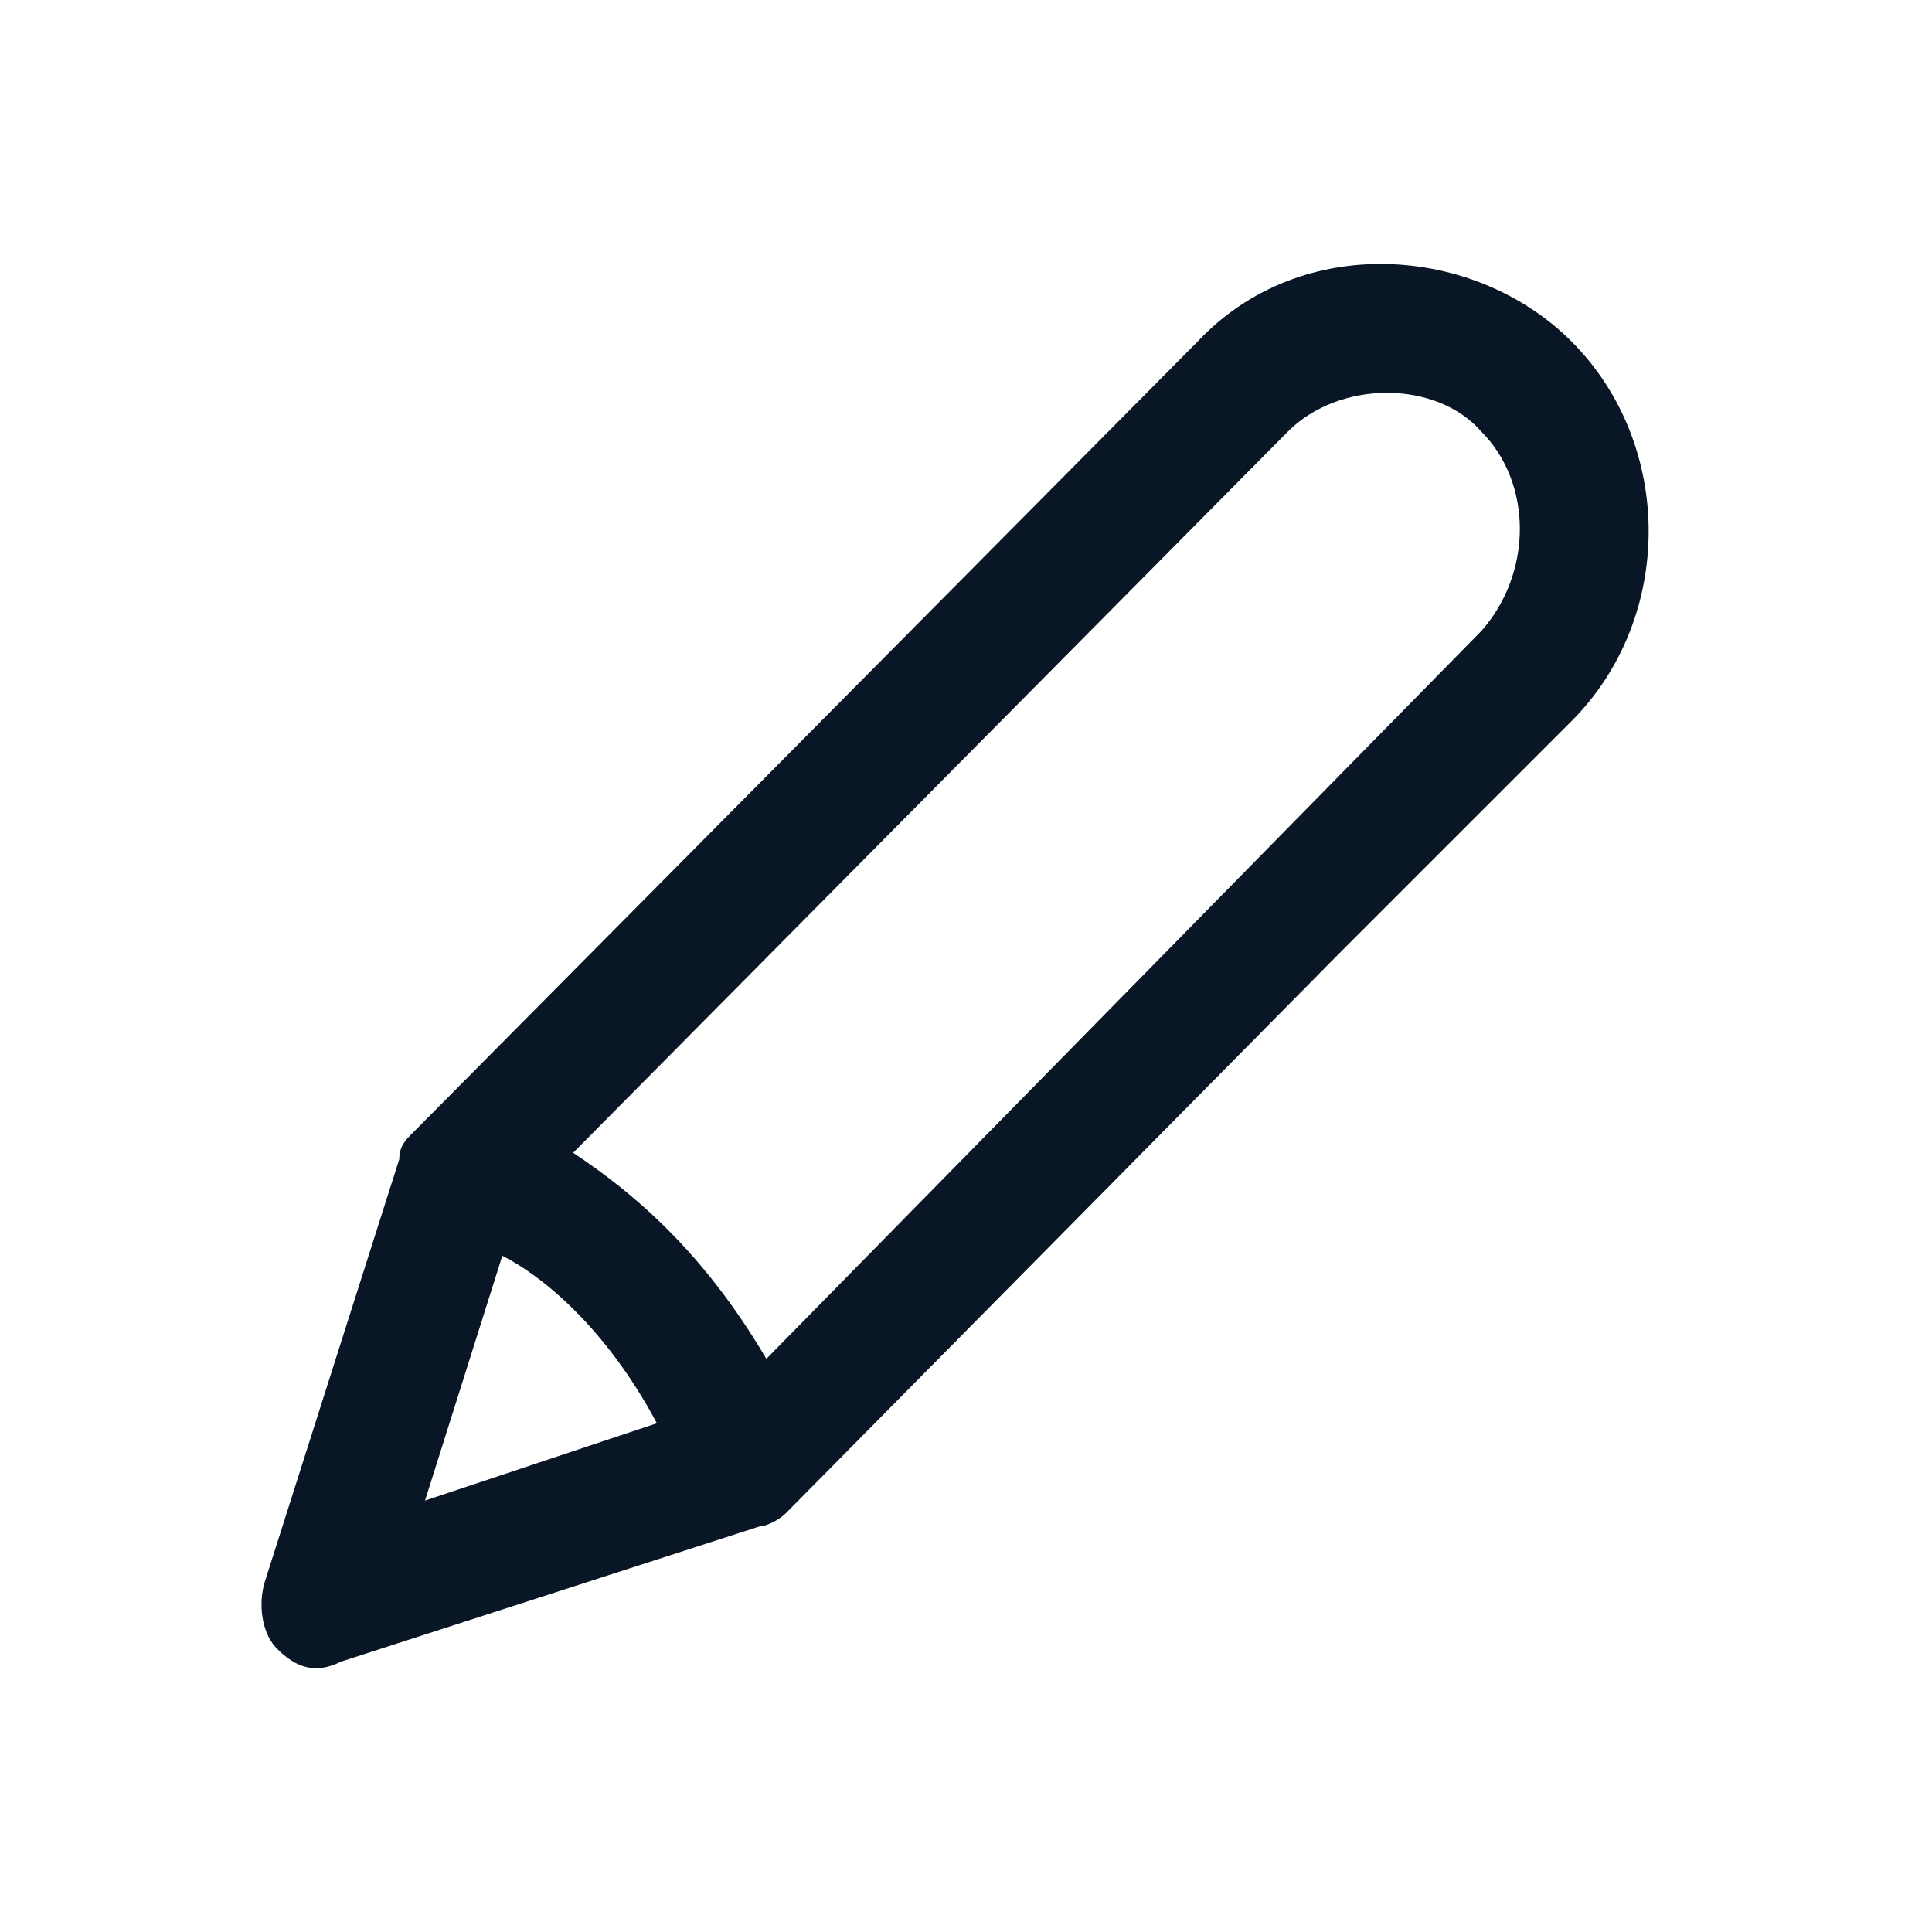 <?xml version="1.0" encoding="utf-8"?>
<!-- Generator: Adobe Illustrator 24.0.2, SVG Export Plug-In . SVG Version: 6.00 Build 0)  -->
<svg version="1.1" baseProfile="tiny" id="Calque_1"
	 xmlns="http://www.w3.org/2000/svg" xmlns:xlink="http://www.w3.org/1999/xlink" x="0px" y="0px" width="30px" height="30px"
	 viewBox="0 0 30 30" xml:space="preserve">
<g id="_x30_2.Icons_x2F_Personnaliser">
	<path id="Fill-1" fill-rule="evenodd" fill="#091625" d="M11.9,21.1c-1-1.7-2.1-2.6-3-3.2L20,6.7c0.8-0.8,2.3-0.8,3,0
		c0.8,0.8,0.8,2.2,0,3.1L11.9,21.1z M6.6,23.3l1.2-3.8c0.6,0.3,1.6,1.1,2.4,2.6L6.6,23.3z M24.4,11.2c1.6-1.6,1.6-4.3,0-5.9
		c-1.5-1.5-4.2-1.7-5.8,0L6.4,17.6c-0.1,0.1-0.2,0.2-0.2,0.4l-2.1,6.6c-0.1,0.4,0,0.8,0.2,1c0.3,0.3,0.6,0.4,1,0.2l6.5-2.1
		c0.1,0,0.3-0.1,0.4-0.2l8.6-8.7L24.4,11.2z"/>
</g>
</svg>
